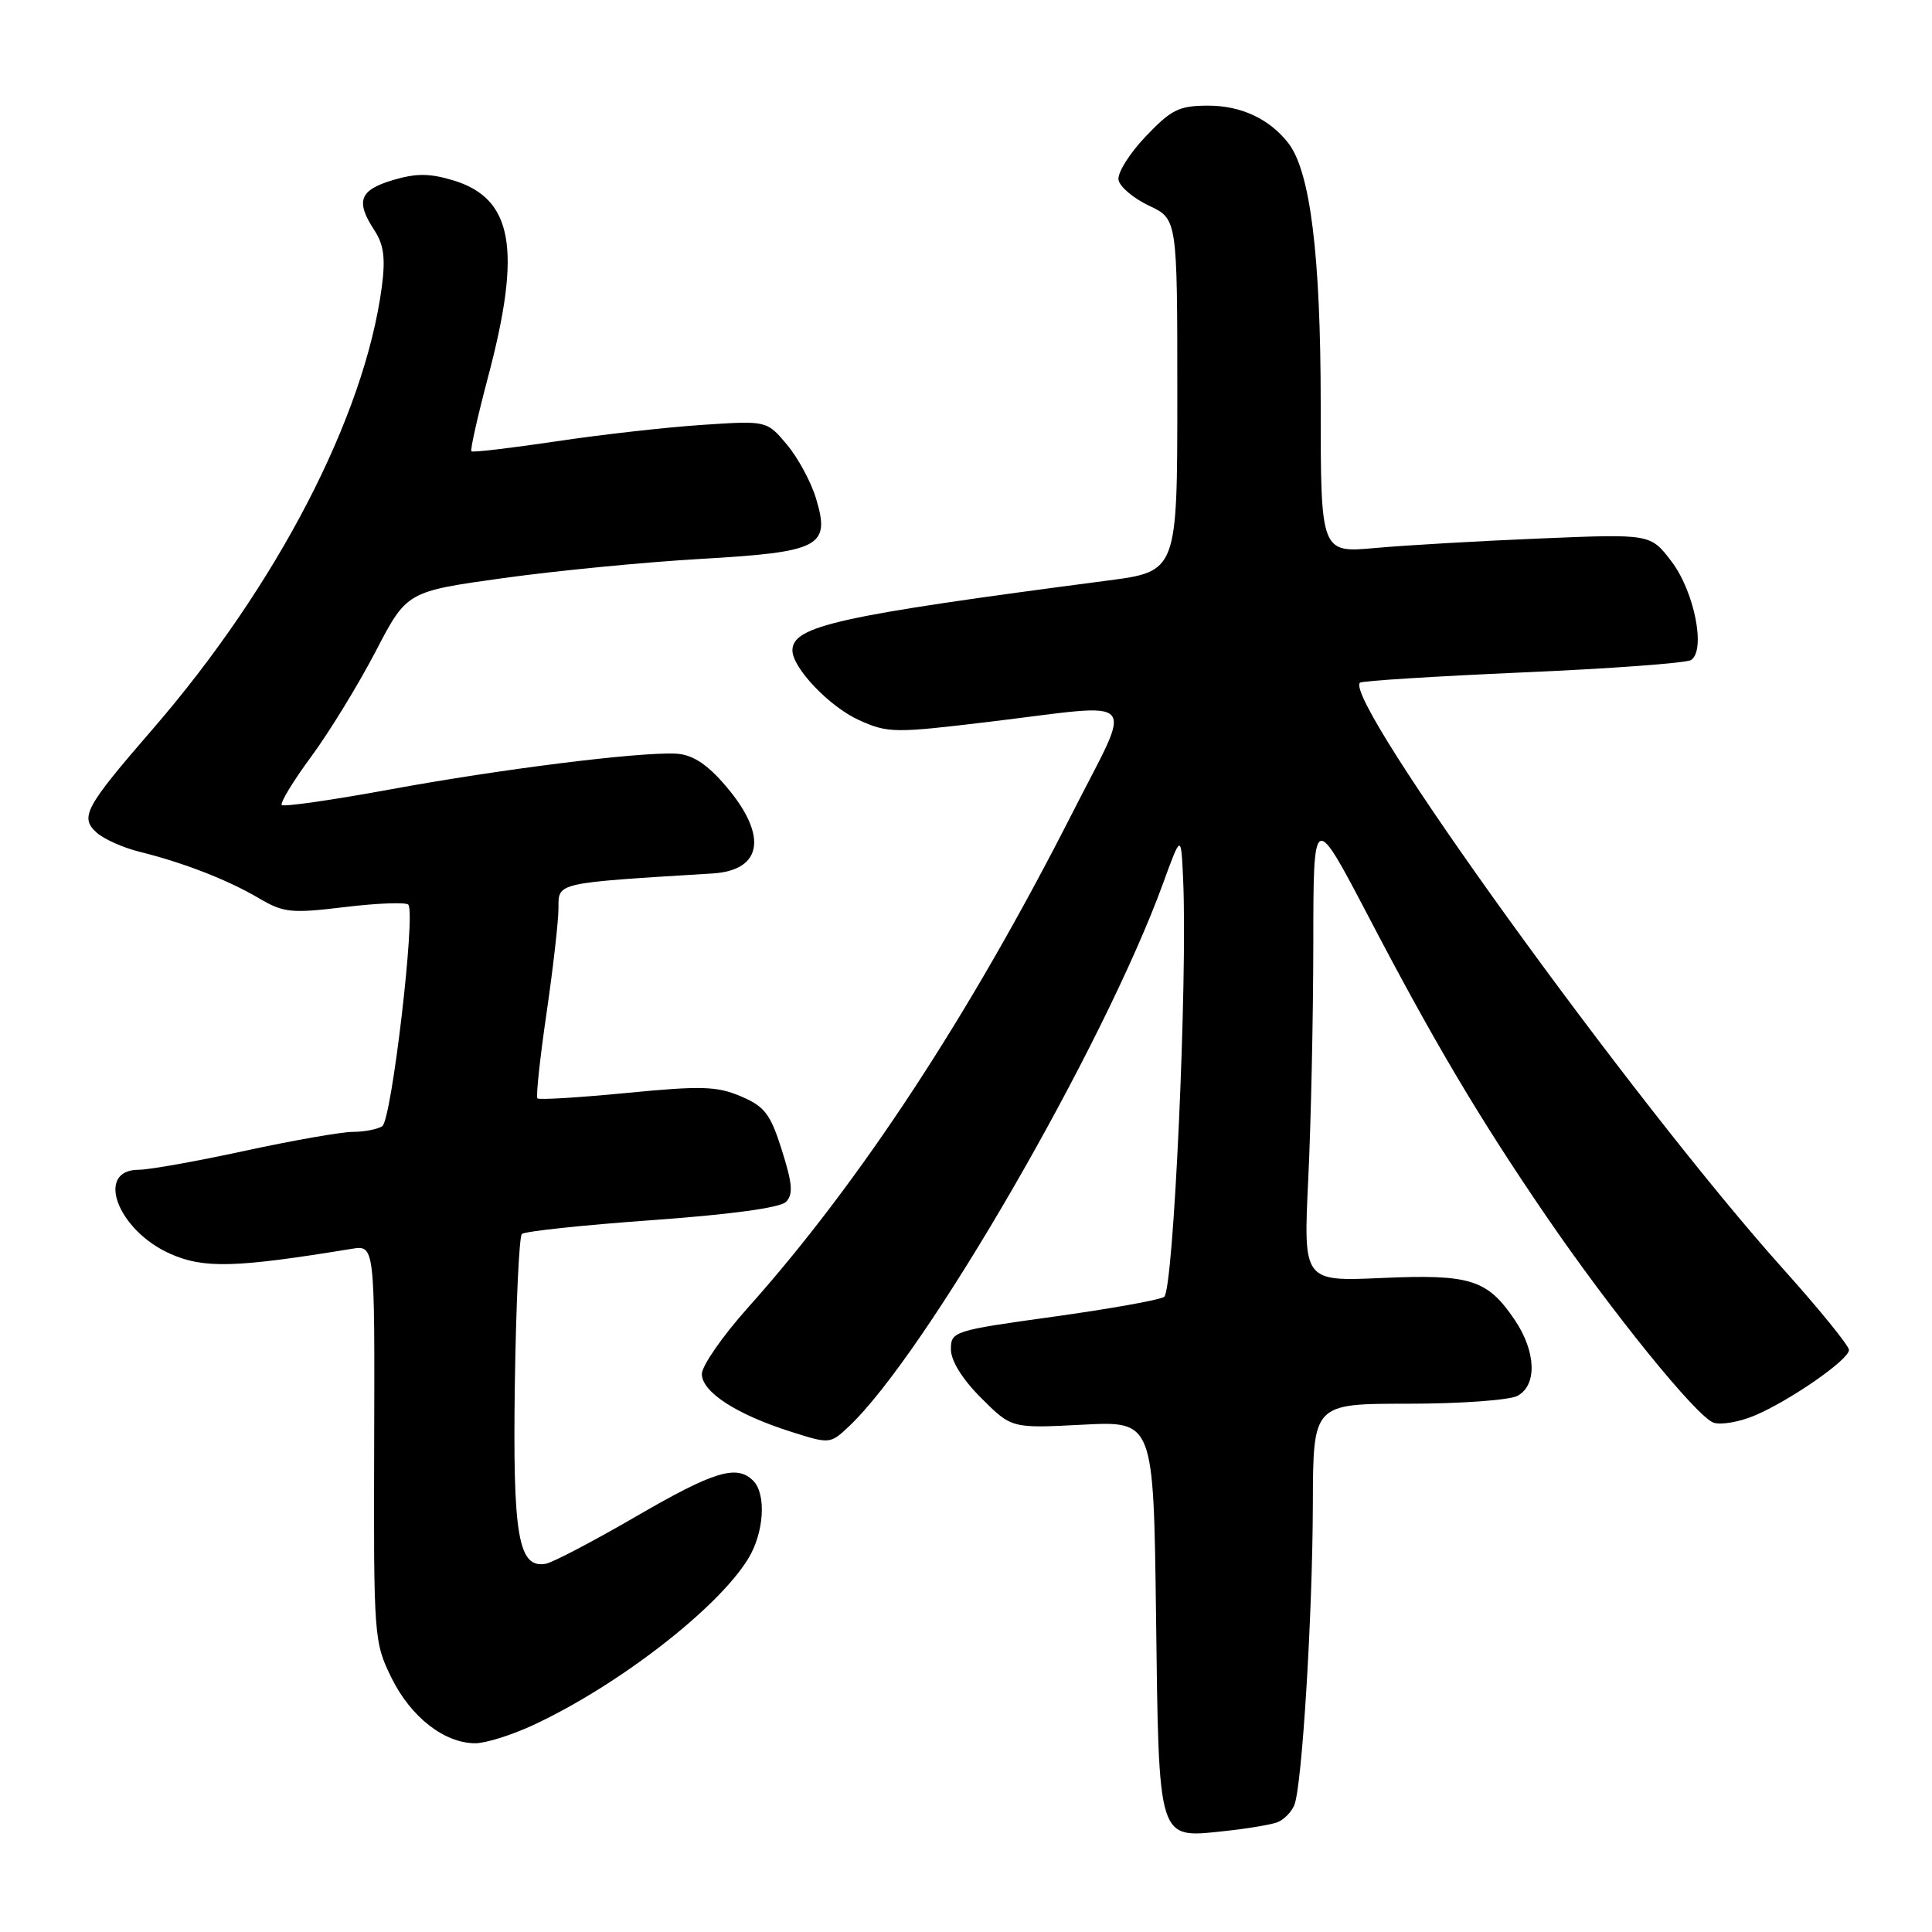 <?xml version="1.0" encoding="UTF-8" standalone="no"?>
<!DOCTYPE svg PUBLIC "-//W3C//DTD SVG 1.1//EN" "http://www.w3.org/Graphics/SVG/1.1/DTD/svg11.dtd" >
<svg xmlns="http://www.w3.org/2000/svg" xmlns:xlink="http://www.w3.org/1999/xlink" version="1.1" viewBox="0 0 256 256">
 <g >
 <path fill="currentColor"
d=" M 169.26 241.46 C 170.13 241.12 171.14 240.09 171.51 239.17 C 172.53 236.60 173.92 214.01 173.96 199.25 C 174.00 186.00 174.00 186.00 186.57 186.00 C 193.48 186.00 200.00 185.53 201.07 184.96 C 203.70 183.55 203.55 179.11 200.72 174.91 C 197.09 169.53 194.86 168.82 183.10 169.34 C 172.70 169.80 172.70 169.80 173.35 156.24 C 173.71 148.78 174.01 134.77 174.02 125.09 C 174.03 107.50 174.03 107.50 181.37 121.52 C 190.04 138.10 195.96 148.08 204.78 161.00 C 213.51 173.78 224.89 187.83 227.08 188.52 C 228.05 188.83 230.46 188.42 232.42 187.60 C 237.11 185.64 245.00 180.17 245.00 178.88 C 245.00 178.32 241.06 173.47 236.25 168.11 C 216.33 145.89 177.95 92.72 180.20 90.46 C 180.45 90.22 190.15 89.61 201.77 89.10 C 213.39 88.60 223.42 87.86 224.06 87.46 C 226.07 86.22 224.52 78.37 221.47 74.38 C 218.70 70.74 218.70 70.74 204.10 71.35 C 196.07 71.68 186.24 72.25 182.25 72.61 C 175.00 73.27 175.00 73.27 175.00 53.58 C 175.00 33.80 173.62 22.70 170.70 18.95 C 168.21 15.76 164.46 14.00 160.12 14.00 C 156.23 14.00 155.21 14.50 151.79 18.10 C 149.65 20.35 148.03 22.94 148.21 23.85 C 148.38 24.75 150.21 26.29 152.26 27.26 C 156.00 29.02 156.00 29.02 156.00 52.37 C 156.00 75.72 156.00 75.72 146.75 76.93 C 111.10 81.59 105.00 82.94 105.00 86.18 C 105.00 88.50 109.93 93.67 113.83 95.42 C 117.66 97.15 118.49 97.16 131.27 95.62 C 151.44 93.19 150.19 91.79 142.08 107.75 C 128.46 134.54 113.95 156.67 99.08 173.30 C 95.74 177.04 93.00 180.98 93.00 182.06 C 93.00 184.44 97.55 187.40 104.74 189.69 C 109.94 191.35 110.01 191.34 112.45 189.04 C 122.64 179.48 146.26 138.65 154.13 117.00 C 156.50 110.50 156.50 110.50 156.77 116.50 C 157.38 129.83 155.50 171.07 154.25 171.85 C 153.57 172.27 146.93 173.45 139.51 174.48 C 126.36 176.30 126.00 176.42 126.00 178.79 C 126.00 180.31 127.52 182.76 130.02 185.25 C 134.04 189.27 134.04 189.27 143.44 188.78 C 152.85 188.29 152.85 188.29 153.18 213.99 C 153.56 244.20 153.36 243.56 162.05 242.65 C 165.14 242.33 168.38 241.79 169.26 241.46 Z  M 70.68 228.57 C 81.95 223.32 95.13 213.11 99.15 206.52 C 101.25 203.08 101.57 197.97 99.80 196.20 C 97.62 194.02 94.60 194.94 84.24 200.96 C 78.60 204.23 73.23 207.05 72.30 207.21 C 68.67 207.84 67.93 203.51 68.22 183.33 C 68.38 172.79 68.79 163.87 69.15 163.51 C 69.51 163.16 77.25 162.33 86.35 161.68 C 96.69 160.94 103.37 160.04 104.14 159.26 C 105.12 158.28 105.01 156.87 103.61 152.43 C 102.09 147.61 101.34 146.62 98.17 145.27 C 95.01 143.92 92.92 143.86 83.05 144.82 C 76.75 145.43 71.43 145.76 71.21 145.54 C 71.00 145.33 71.54 140.27 72.41 134.31 C 73.28 128.35 74.00 122.06 74.00 120.33 C 74.00 116.91 73.54 117.02 94.40 115.74 C 101.23 115.32 101.79 110.48 95.78 103.70 C 93.48 101.10 91.61 99.95 89.50 99.86 C 84.49 99.64 66.30 101.92 51.66 104.61 C 44.04 106.01 37.60 106.93 37.34 106.67 C 37.08 106.41 38.83 103.51 41.25 100.24 C 43.66 96.96 47.49 90.70 49.77 86.33 C 53.90 78.38 53.90 78.38 66.70 76.60 C 73.74 75.62 85.49 74.48 92.82 74.06 C 108.68 73.15 110.05 72.44 108.14 66.09 C 107.49 63.89 105.74 60.66 104.27 58.91 C 101.60 55.73 101.60 55.73 93.05 56.30 C 88.35 56.61 79.61 57.59 73.64 58.49 C 67.67 59.38 62.64 59.97 62.46 59.80 C 62.29 59.62 63.28 55.21 64.66 49.99 C 69.17 32.99 67.98 26.27 60.00 23.88 C 56.89 22.95 55.11 22.95 52.00 23.88 C 47.61 25.20 47.09 26.68 49.63 30.55 C 50.86 32.43 51.09 34.25 50.59 38.03 C 48.31 55.18 36.71 77.57 20.25 96.59 C 11.26 106.97 10.55 108.28 12.80 110.32 C 13.75 111.18 16.32 112.33 18.51 112.87 C 24.36 114.32 30.20 116.60 34.29 119.01 C 37.58 120.95 38.57 121.05 45.70 120.19 C 49.99 119.67 53.77 119.53 54.10 119.87 C 55.11 120.94 51.89 148.45 50.65 149.23 C 50.02 149.64 48.25 149.98 46.73 149.98 C 45.21 149.99 38.76 151.12 32.40 152.50 C 26.04 153.88 19.74 155.00 18.39 155.00 C 12.54 155.00 15.56 163.03 22.57 166.14 C 27.04 168.11 31.17 168.00 46.58 165.48 C 49.66 164.97 49.66 164.97 49.58 191.24 C 49.50 216.97 49.55 217.60 51.89 222.35 C 54.44 227.53 58.90 231.00 63.00 230.99 C 64.38 230.98 67.83 229.90 70.68 228.57 Z "/>
</g>
</svg>